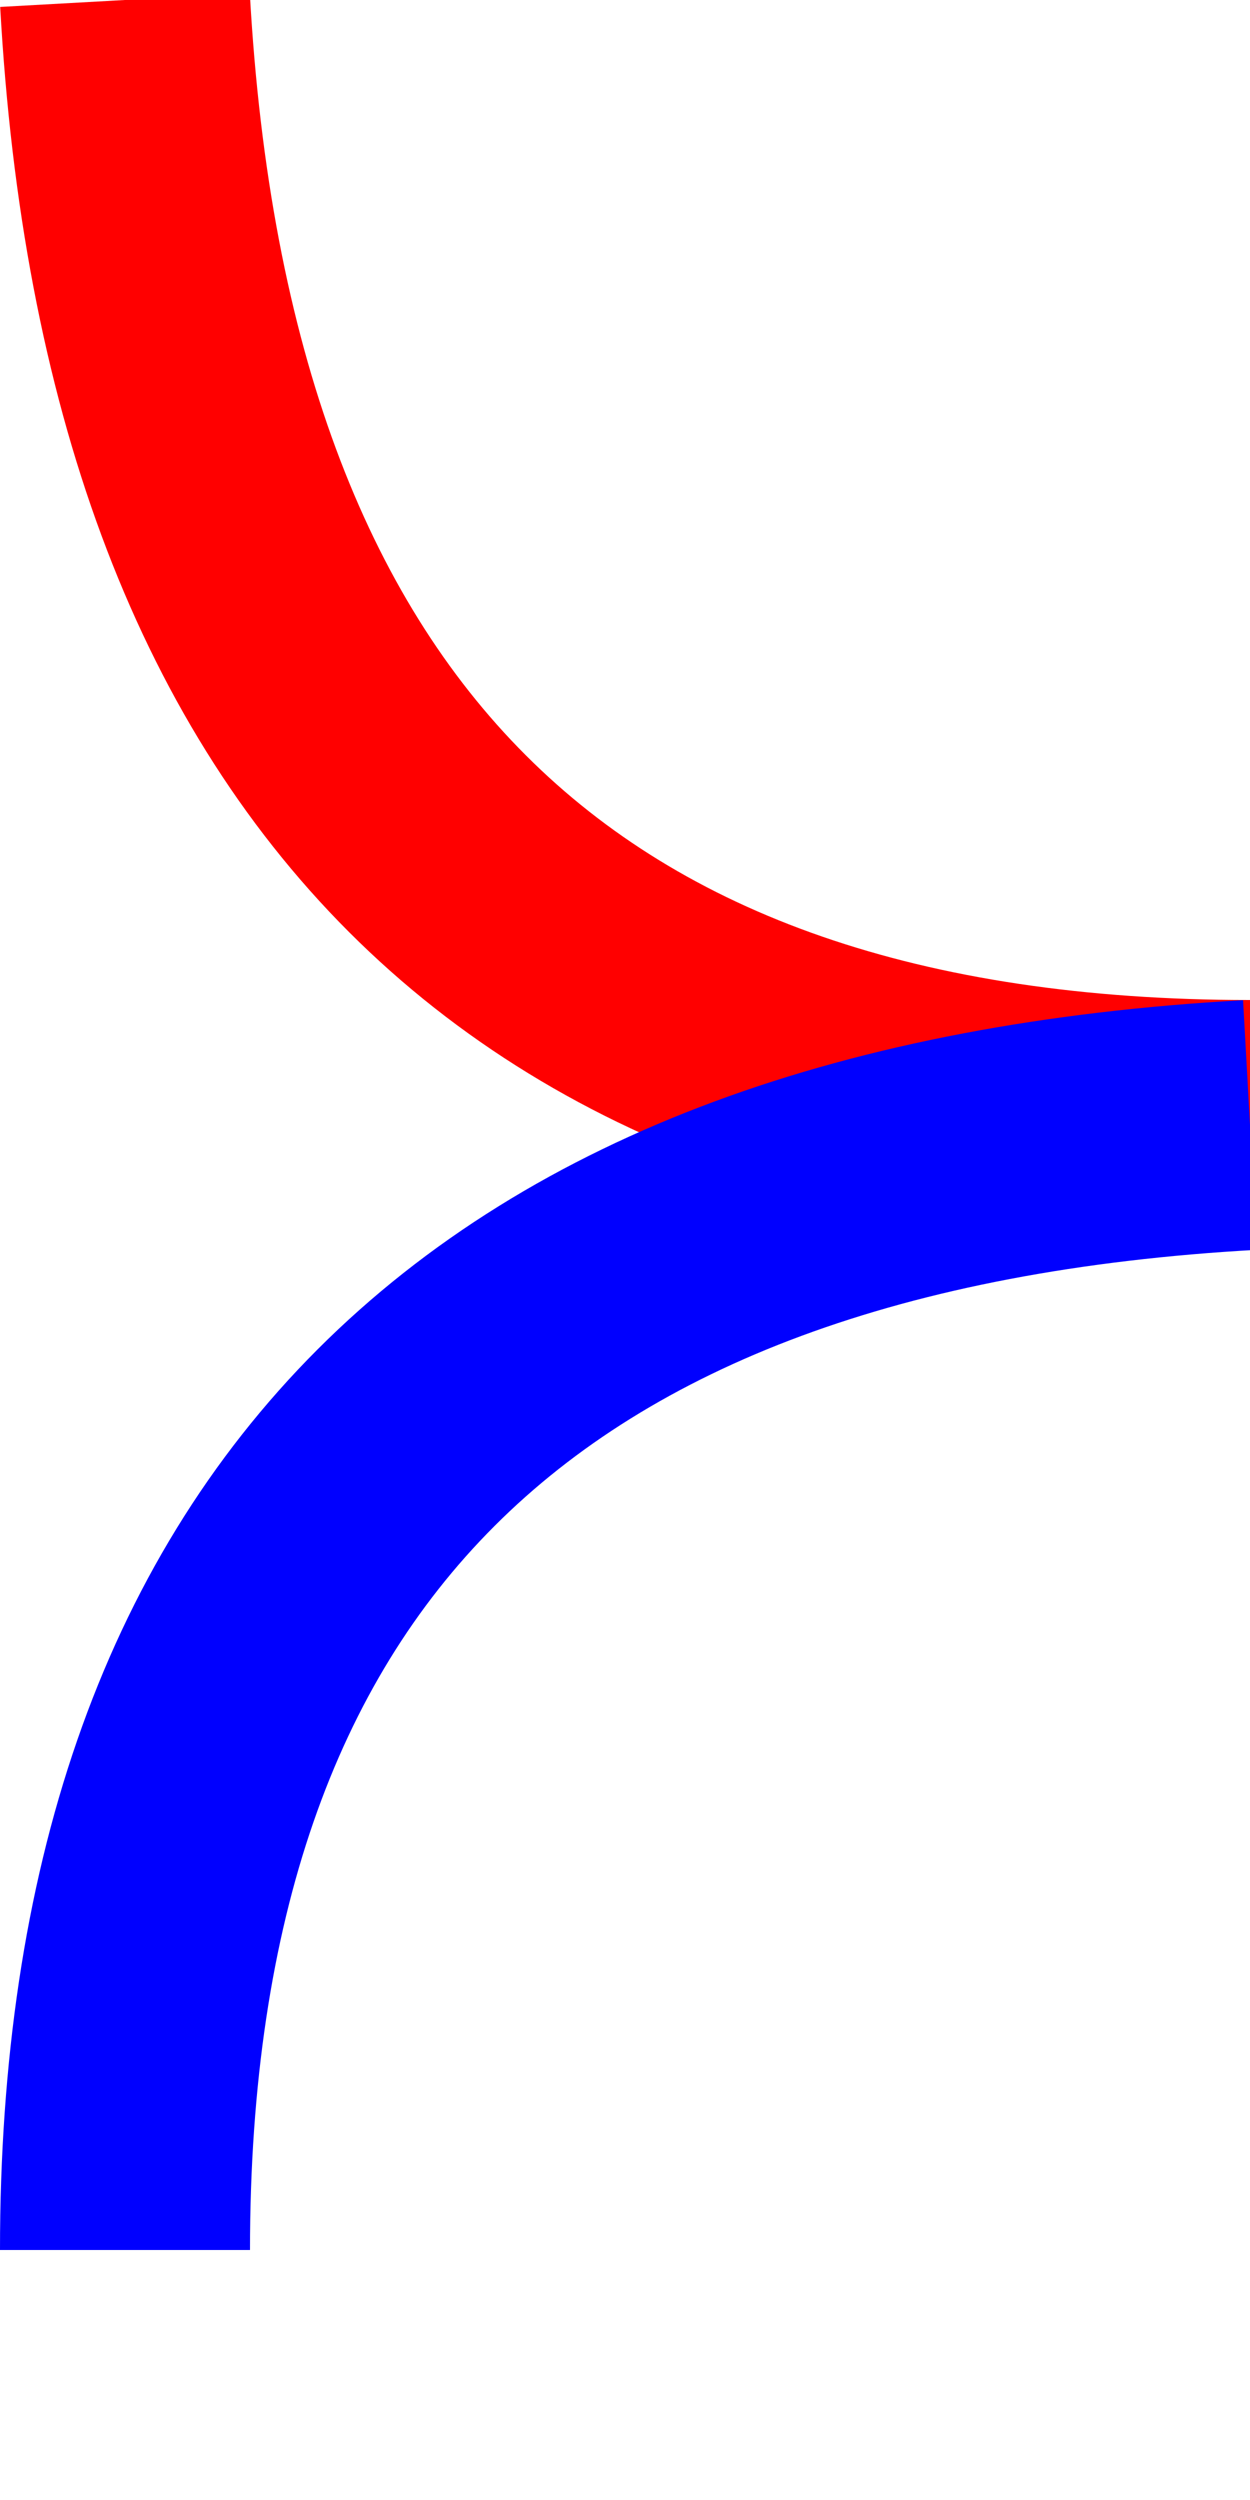 <svg version="1.1"
    baseProfile="full"
    xmlns="http://www.w3.org/2000/svg"
    viewBox="0 0 100 200"
    preserveAspectRatio="none">

    <path d="M 10 0 Q 15 90, 100 90" stroke="red" stroke-width="20" fill="transparent" />
    <path d="M 100 90 Q 10 95, 10 180" stroke="blue" stroke-width="20" fill="transparent" />
</svg>
